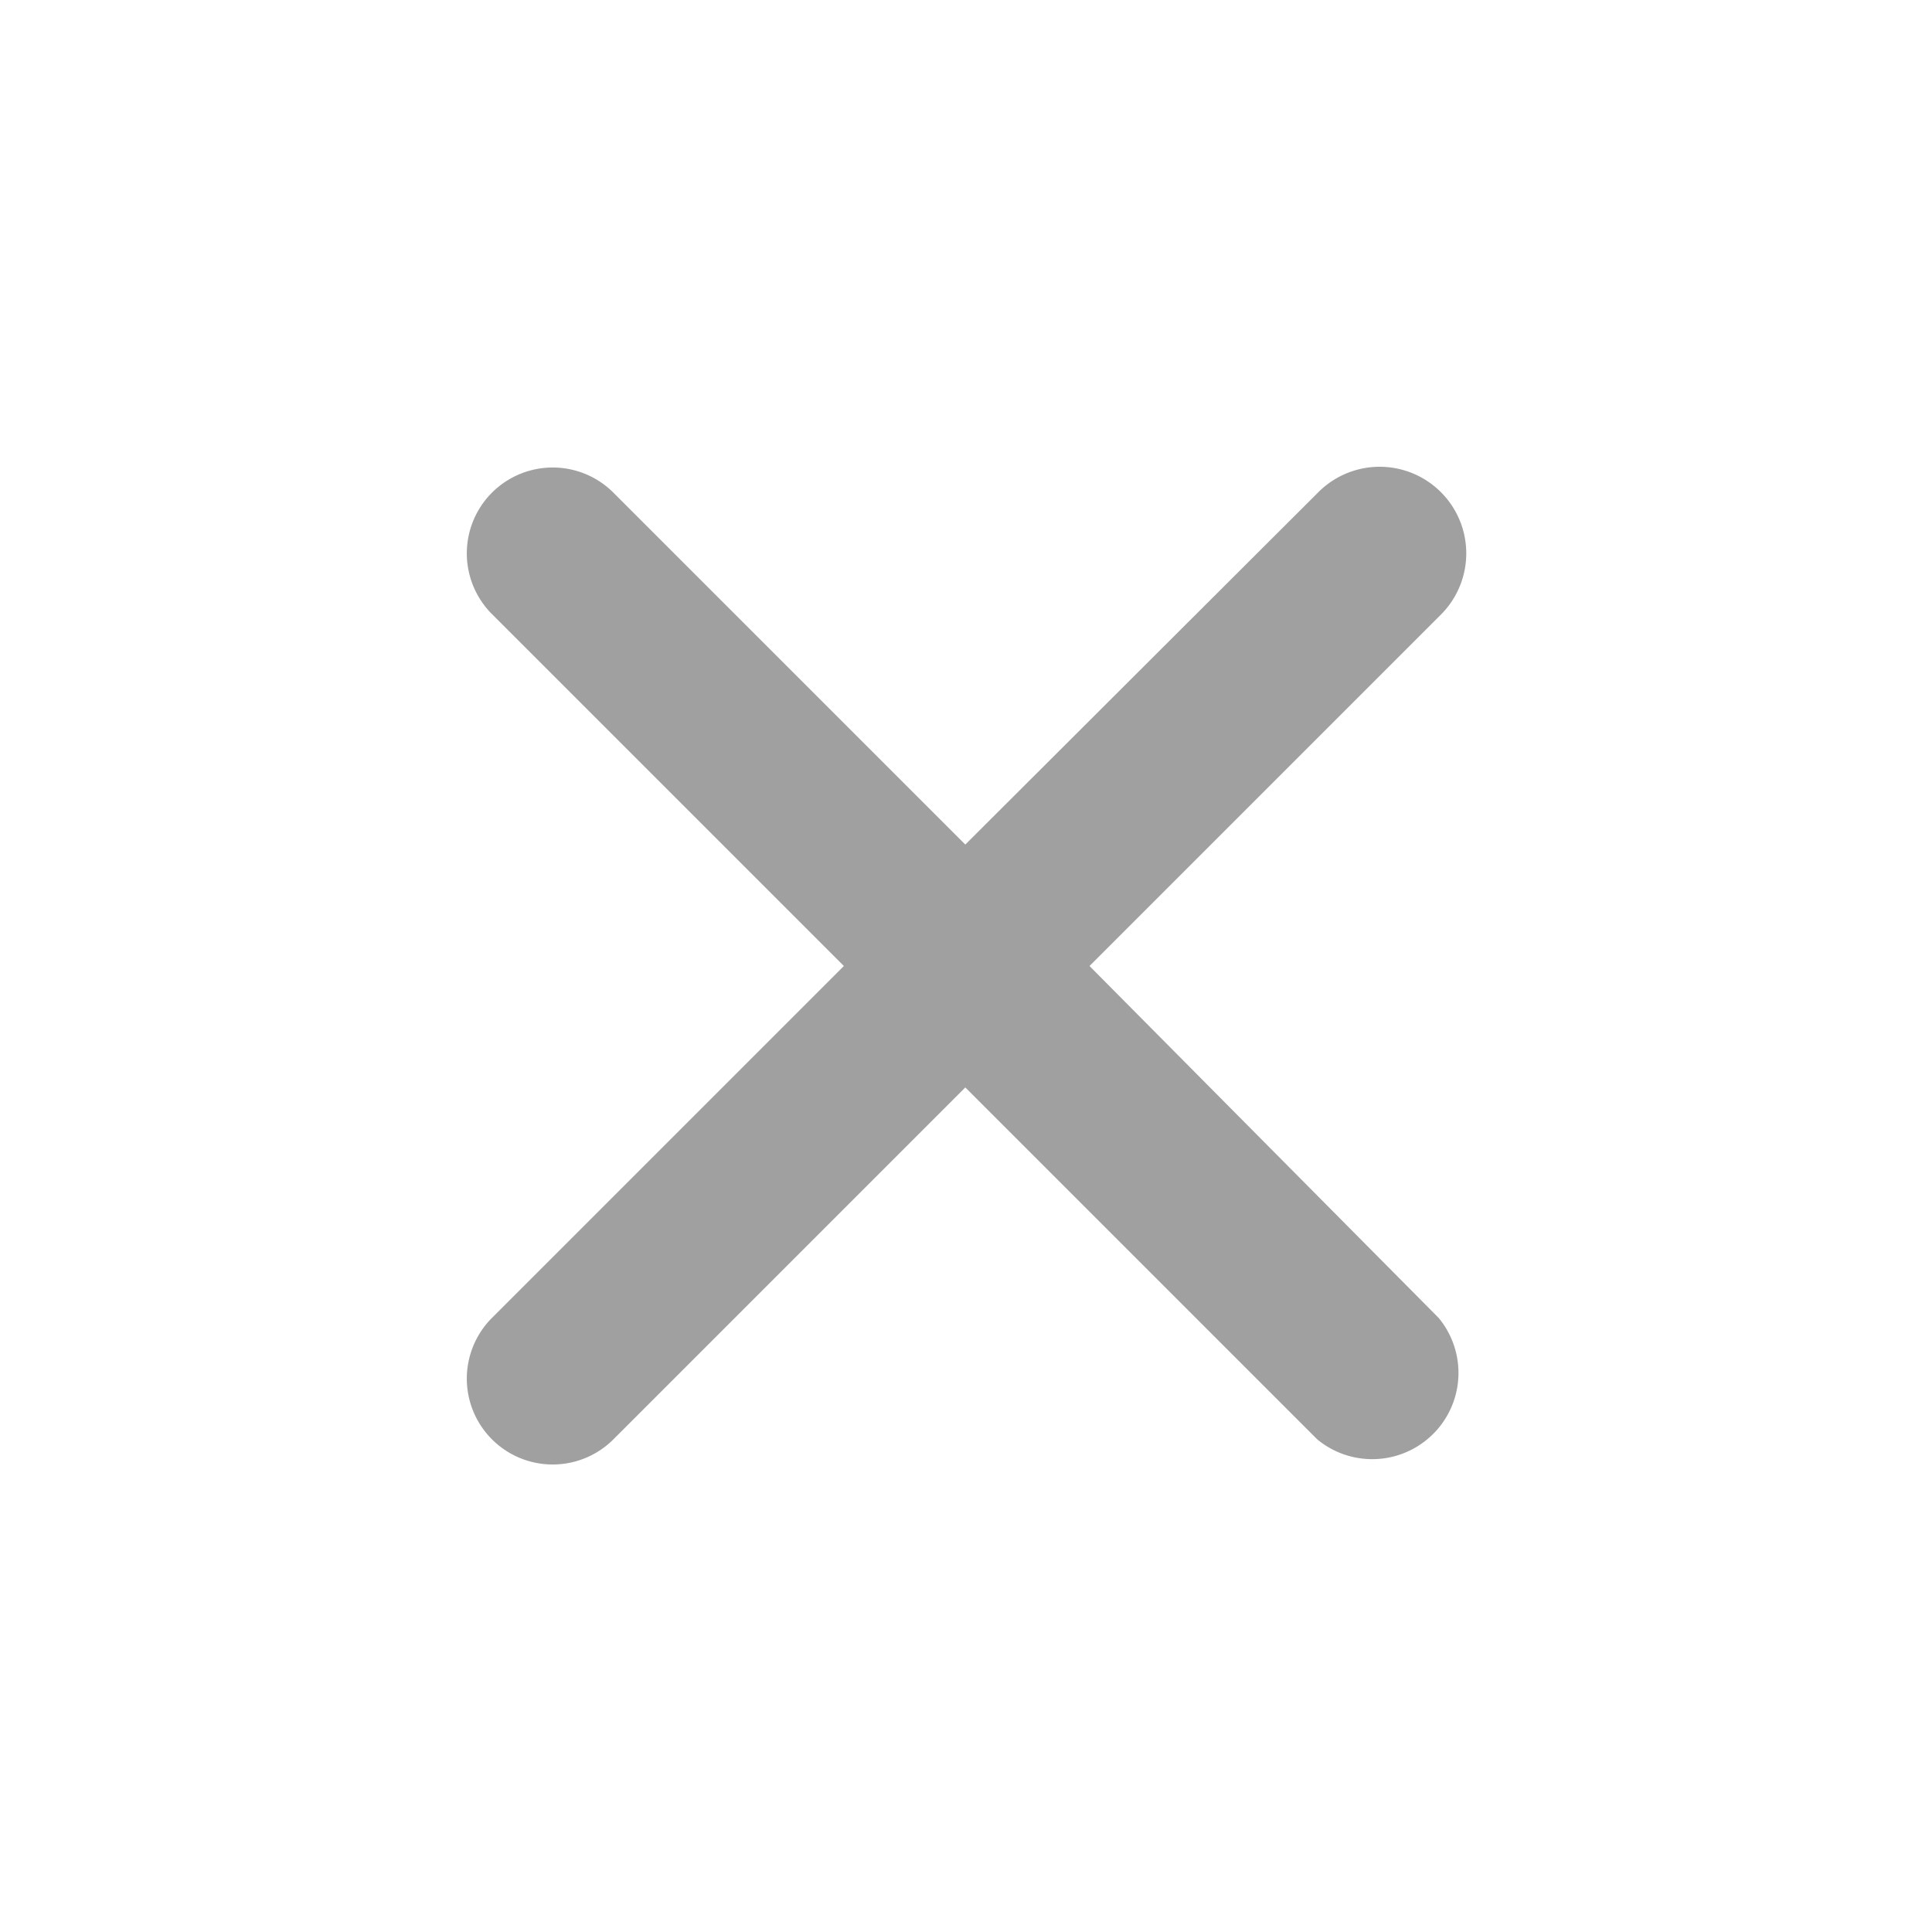 <svg id="레이어_1" data-name="레이어 1" xmlns="http://www.w3.org/2000/svg" width="28" height="28" viewBox="0 0 28 28"><defs><style>.cls-1{fill:#d1d1d1;opacity:0;}.cls-2{fill:#a0a0a0;}</style></defs><title>exitOn</title><rect class="cls-1" width="28" height="28"/><path class="cls-2" d="M17,13.76l5.1-5.1A1.24,1.24,0,1,0,20.31,6.9L15.2,12,10.1,6.9A1.24,1.24,0,0,0,8.34,8.66l5.1,5.1-5.1,5.1a1.24,1.24,0,0,0,1.76,1.76l5.1-5.1,5.1,5.1a1.25,1.25,0,0,0,1.76-1.76Z" transform="translate(-1.21 0.24)"/></svg>
